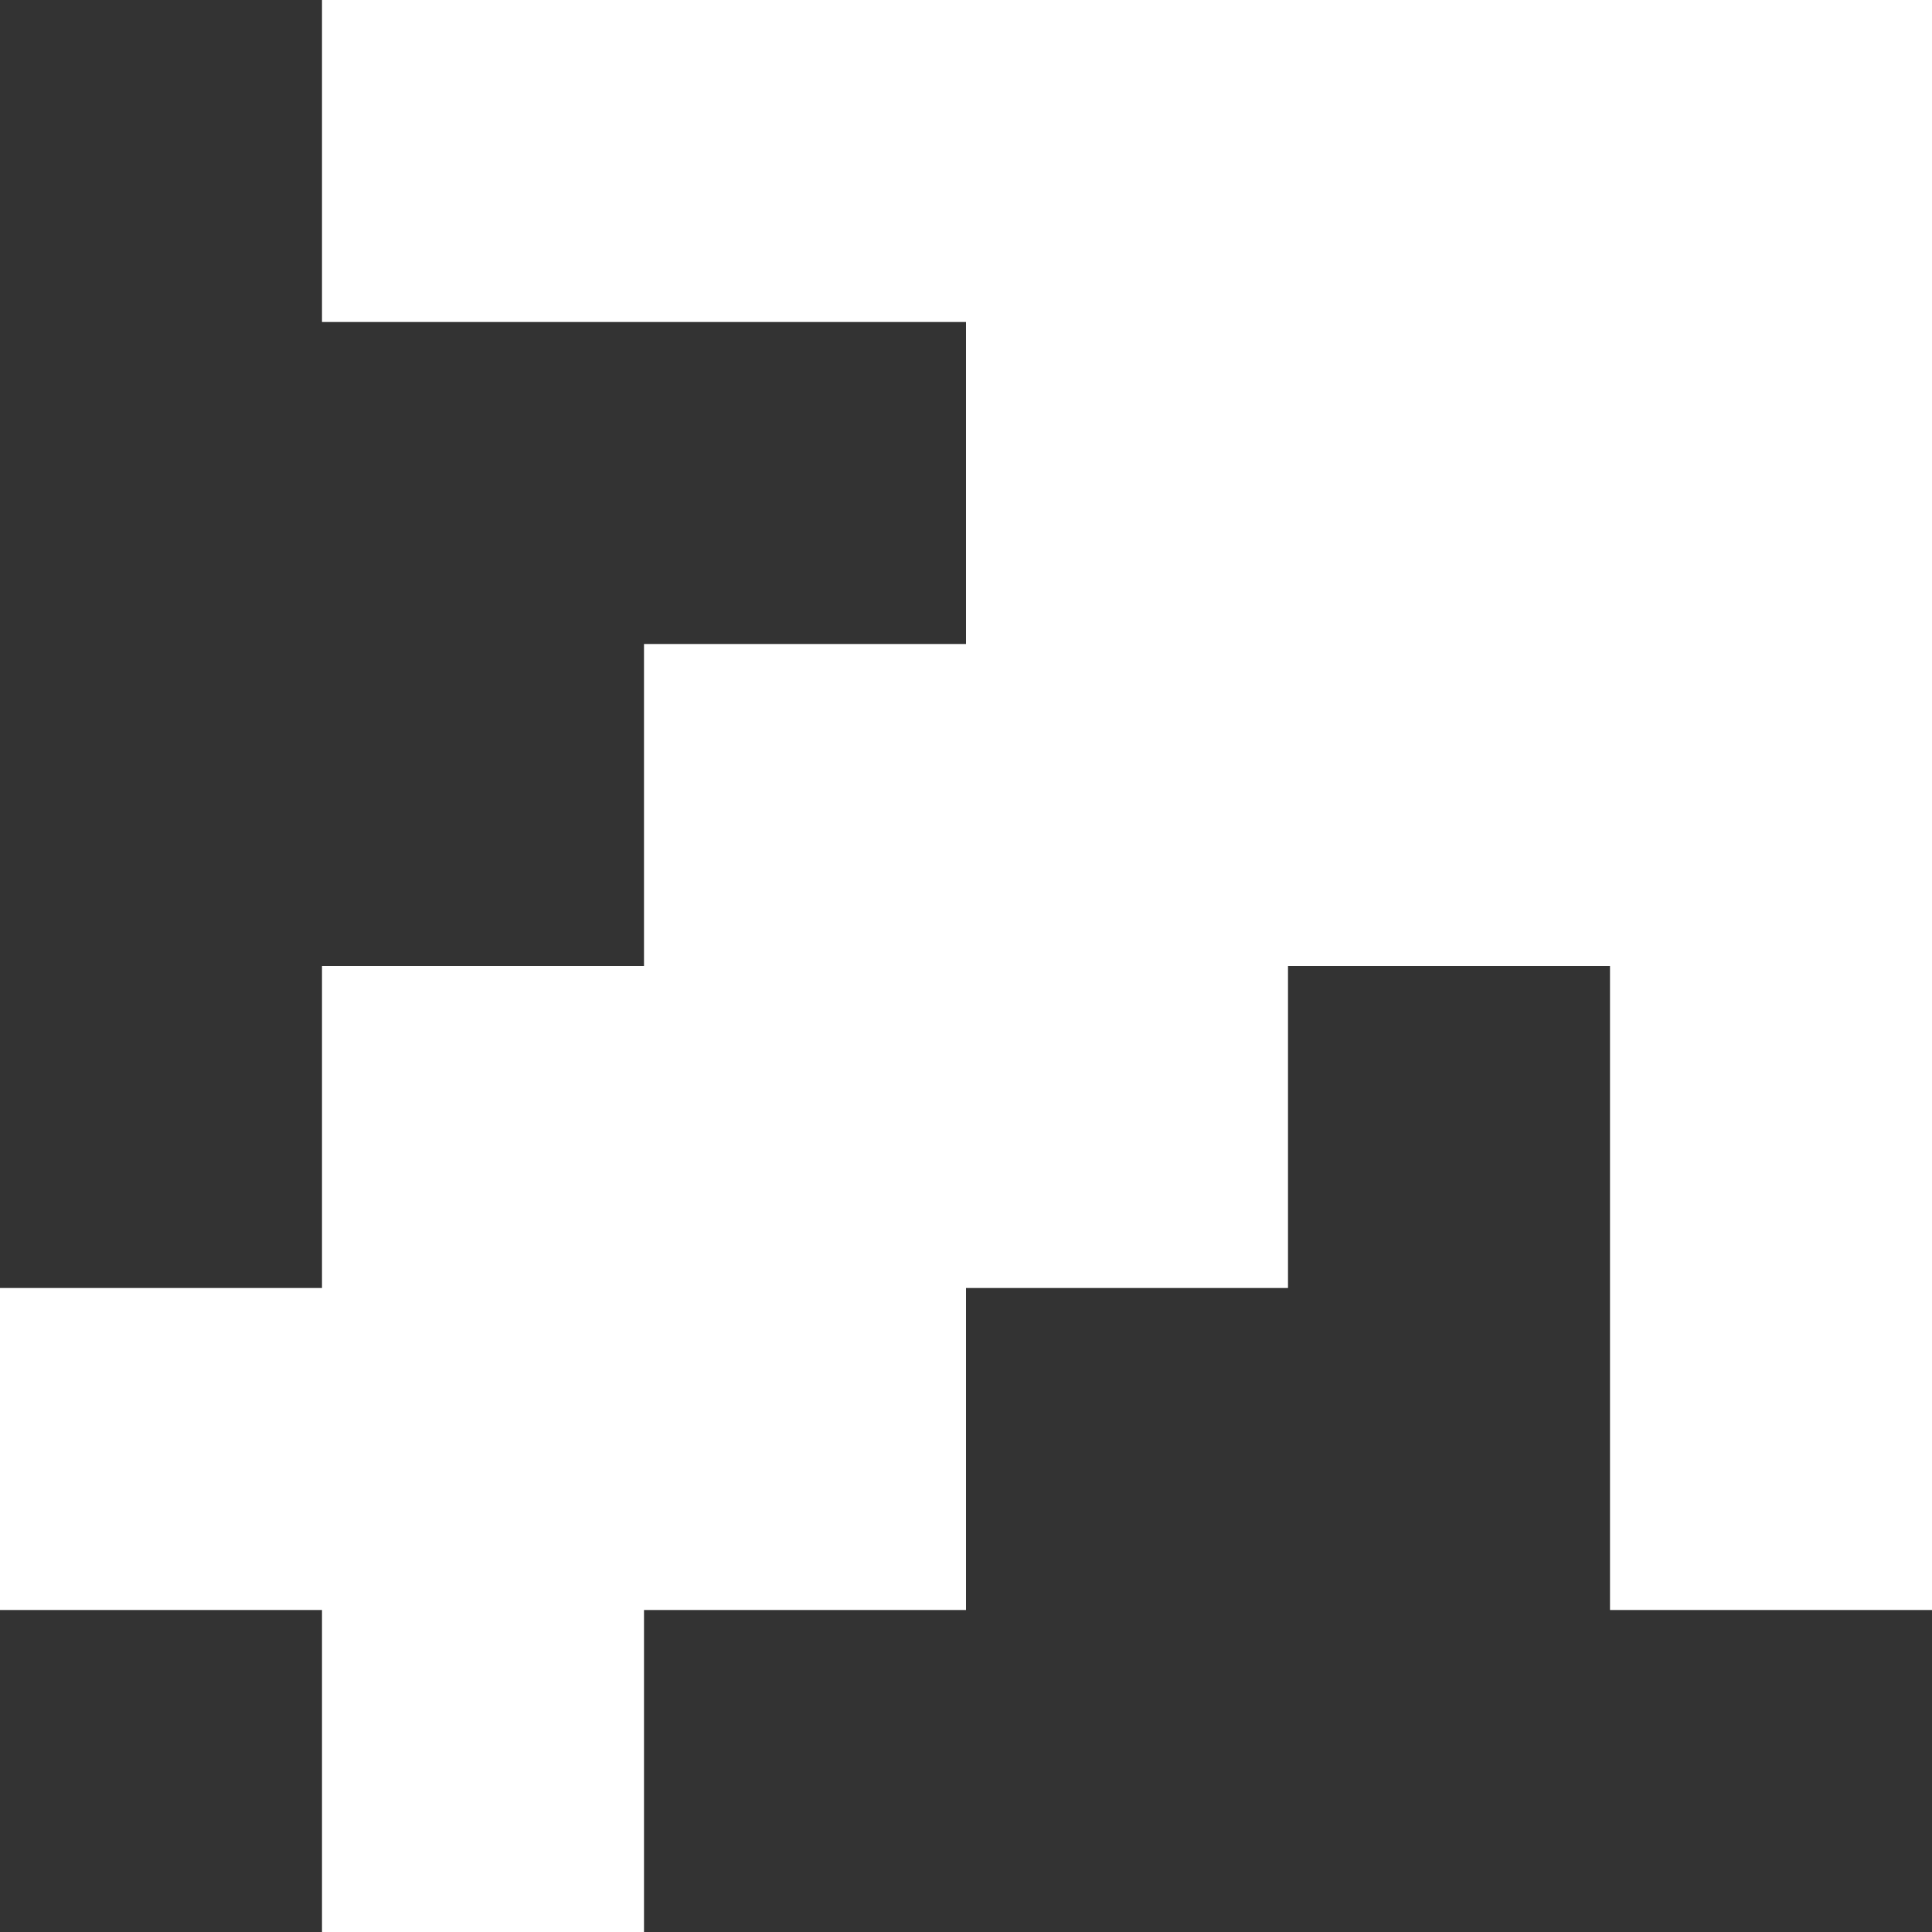 <?xml version="1.0" encoding="utf-8"?>
<!-- Generator: Adobe Illustrator 22.1.0, SVG Export Plug-In . SVG Version: 6.00 Build 0)  -->
<svg version="1.1" id="Layer_1" xmlns="http://www.w3.org/2000/svg" xmlns:xlink="http://www.w3.org/1999/xlink" x="0px" y="0px"
	 viewBox="0 0 12 12" style="enable-background:new 0 0 12 12;" xml:space="preserve">
<rect x="0" y="0" width="12" height="12" fill="#333333" stroke="none"/>
<style type="text/css">
	.st0{fill:#FFFFFF;}
</style>
<polygon class="st0" points="10,0 8,0 6,0 4,0 2,0 2,2 4,2 6,2 6,4 4,4 4,6 2,6 2,8 0,8 0,10 2,10 2,12 4,12 4,10 6,10 6,8 8,8 8,6 
	10,6 10,8 10,10 12,10 12,8 12,6 12,4 12,2 12,0 "/>
</svg>
